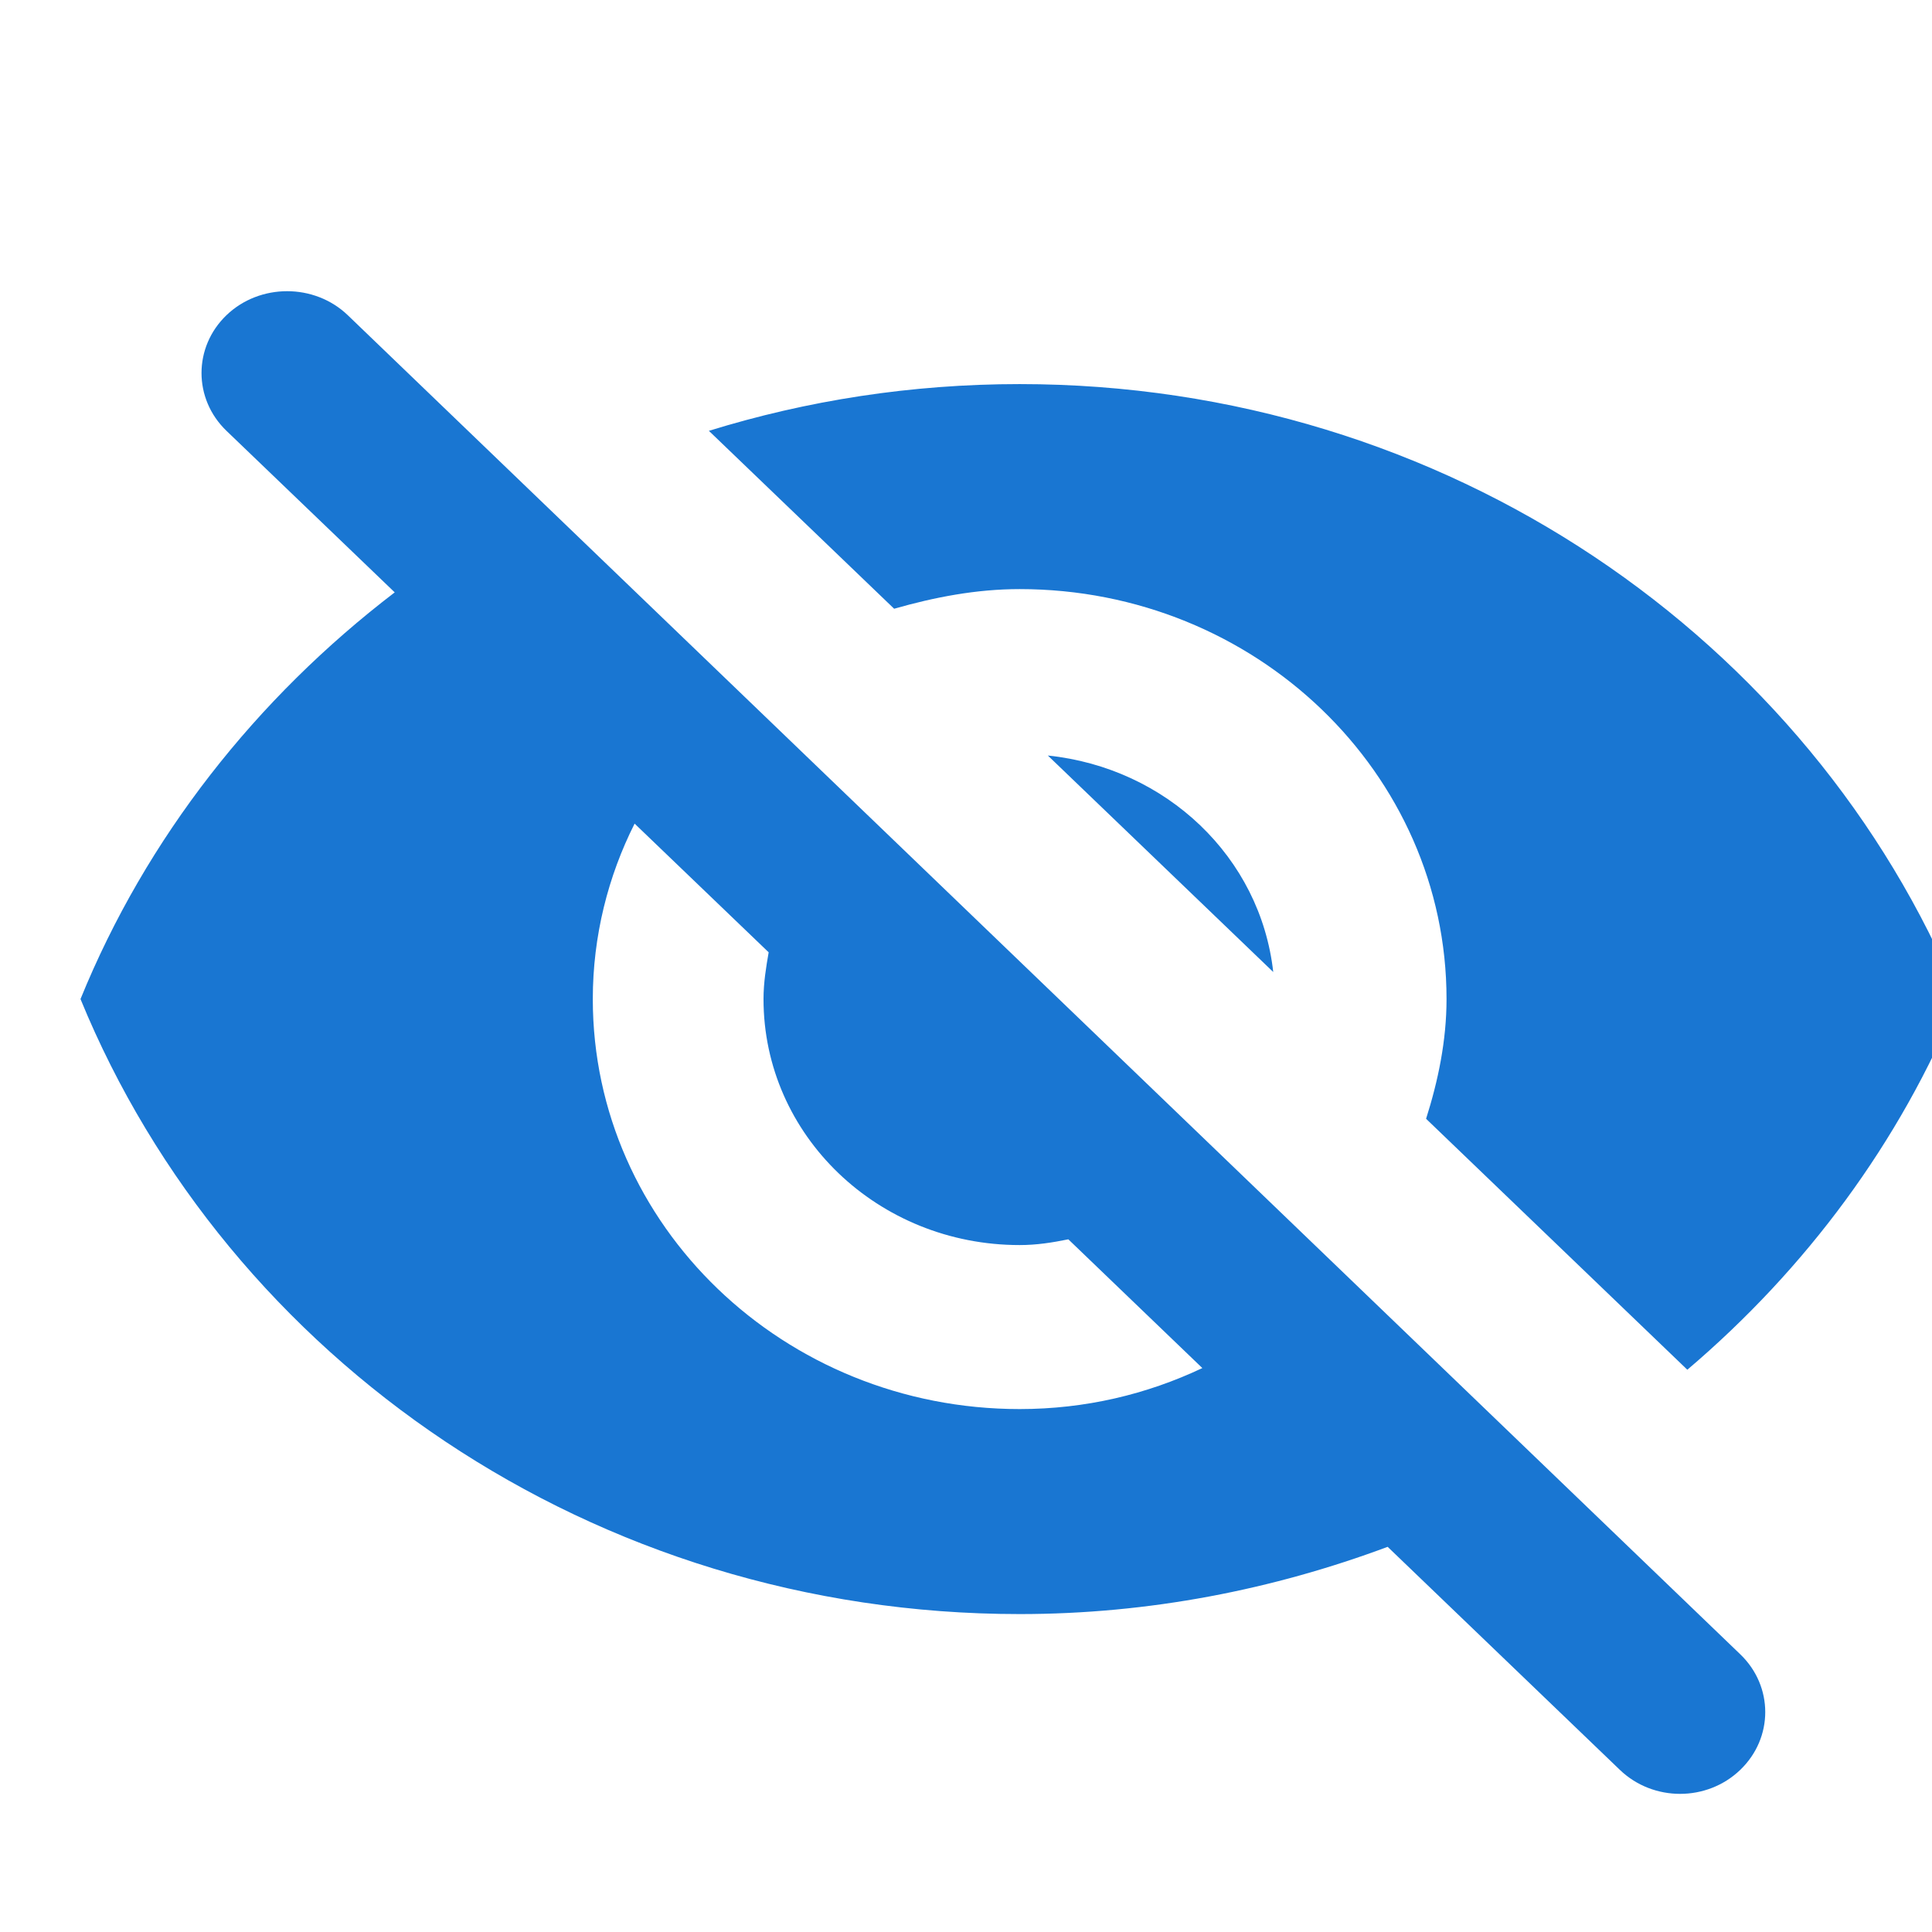 <svg width="36" height="36" viewBox="0 0 36 36" fill="none" xmlns="http://www.w3.org/2000/svg">
<g clip-path="url(#clip0_925_11554)">
<path d="M19 10.977C23.391 10.977 26.954 14.399 26.954 18.616C26.954 19.396 26.796 20.144 26.573 20.847L31.441 25.523C33.652 23.643 35.402 21.29 36.5 18.601C33.748 11.909 26.954 7.157 19 7.157C16.98 7.157 15.039 7.462 13.209 8.028L16.661 11.343C17.409 11.129 18.189 10.977 19 10.977ZM4.22 5.873C3.6 6.469 3.6 7.432 4.22 8.028L7.355 11.038C4.777 13.009 2.725 15.606 1.5 18.616C4.252 25.324 11.046 30.076 19 30.076C21.418 30.076 23.725 29.618 25.857 28.823L30.184 32.979C30.805 33.575 31.807 33.575 32.427 32.979C33.048 32.383 33.048 31.421 32.427 30.825L6.48 5.873C5.859 5.277 4.841 5.277 4.22 5.873ZM19 26.256C14.609 26.256 11.046 22.834 11.046 18.616C11.046 17.44 11.332 16.325 11.825 15.347L14.323 17.745C14.275 18.02 14.227 18.311 14.227 18.616C14.227 21.153 16.359 23.2 19 23.2C19.318 23.2 19.605 23.154 19.907 23.093L22.404 25.492C21.37 25.981 20.225 26.256 19 26.256ZM23.725 18.112C23.486 15.973 21.736 14.308 19.525 14.078L23.725 18.112Z" fill="#1976D2"/>
</g>
<defs>
<clipPath id="clip0_925_11554">
<rect width="36" height="36" fill="white"/>
</clipPath>
</defs>
</svg>
